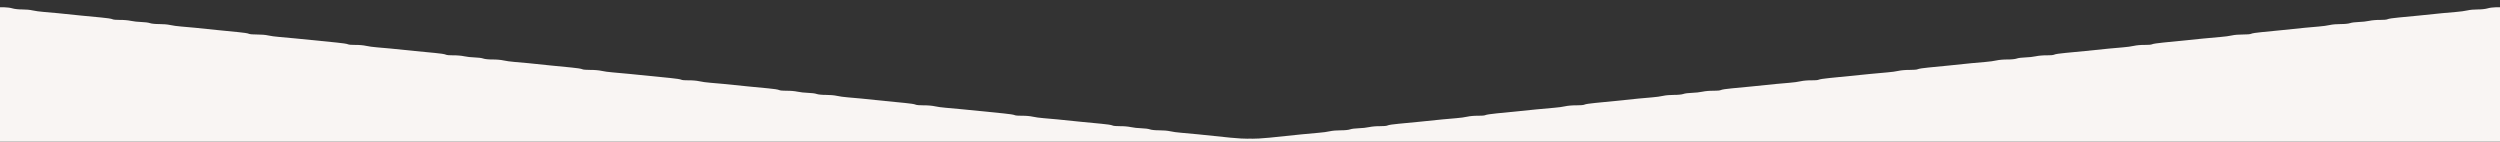 <svg id="svg" version="1.1" width="400" height="22.667" xmlns="http://www.w3.org/2000/svg" xmlns:xlink="http://www.w3.org/1999/xlink" style="display: block;"><rect width="100%" height="100%" fill="#333333" stroke="none"/><g id="svgg"><path id="path0" d="" stroke="none" fill="#f0f0f0" fill-rule="evenodd"></path><path id="path1" d="" stroke="none" fill="#ffffff" fill-rule="evenodd"></path><path id="path2" d="" stroke="none" fill="#ffe3e3" fill-rule="evenodd"></path><path id="path3" d="M0.000 11.917 L 0.000 22.667 200.000 22.667 L 400.000 22.667 400.000 11.917 L 400.000 1.167 399.291 1.167 C 398.900 1.167,398.319 1.247,397.999 1.344 C 397.679 1.442,396.983 1.517,396.453 1.510 C 395.922 1.503,395.172 1.573,394.786 1.665 C 394.399 1.757,393.596 1.867,393.000 1.910 C 391.929 1.988,390.079 2.168,387.000 2.494 C 386.129 2.586,384.703 2.722,383.830 2.797 C 382.958 2.871,382.143 2.995,382.020 3.071 C 381.897 3.147,381.355 3.199,380.815 3.187 C 380.276 3.175,379.496 3.241,379.083 3.333 C 378.670 3.426,377.901 3.511,377.375 3.522 C 376.848 3.534,376.229 3.615,376.000 3.703 C 375.771 3.791,375.107 3.857,374.525 3.850 C 373.943 3.843,373.156 3.911,372.775 4.001 C 372.395 4.091,371.596 4.201,371.000 4.245 C 369.910 4.326,368.163 4.497,365.083 4.824 C 364.167 4.922,362.739 5.062,361.911 5.136 C 361.082 5.209,360.307 5.330,360.189 5.403 C 360.070 5.476,359.485 5.529,358.887 5.520 C 358.289 5.511,357.489 5.577,357.109 5.668 C 356.728 5.758,355.929 5.867,355.333 5.910 C 354.738 5.954,353.462 6.070,352.500 6.169 C 349.342 6.494,347.773 6.651,346.143 6.806 C 345.259 6.890,344.444 7.015,344.332 7.084 C 344.221 7.153,343.685 7.199,343.142 7.187 C 342.599 7.175,341.839 7.240,341.453 7.332 C 341.066 7.423,340.262 7.534,339.667 7.577 C 338.596 7.655,336.746 7.835,333.667 8.160 C 332.796 8.252,331.370 8.389,330.497 8.463 C 329.625 8.538,328.810 8.661,328.687 8.738 C 328.564 8.814,328.021 8.866,327.482 8.854 C 326.942 8.842,326.163 8.907,325.750 9.000 C 325.337 9.093,324.568 9.178,324.041 9.189 C 323.514 9.200,322.896 9.282,322.667 9.370 C 322.438 9.458,321.774 9.524,321.192 9.517 C 320.610 9.509,319.822 9.577,319.442 9.668 C 319.061 9.758,318.262 9.868,317.667 9.912 C 316.576 9.992,314.829 10.164,311.750 10.491 C 310.833 10.589,309.406 10.729,308.577 10.802 C 307.749 10.876,306.974 10.996,306.856 11.070 C 306.737 11.143,306.151 11.195,305.554 11.186 C 304.956 11.177,304.156 11.244,303.775 11.334 C 303.395 11.425,302.596 11.535,302.000 11.579 C 301.404 11.623,300.204 11.732,299.333 11.822 C 296.283 12.135,294.403 12.323,292.809 12.474 C 291.925 12.557,291.111 12.682,290.999 12.751 C 290.887 12.820,290.352 12.866,289.809 12.854 C 289.266 12.841,288.506 12.907,288.119 12.998 C 287.733 13.090,286.929 13.201,286.333 13.244 C 285.279 13.320,283.611 13.482,280.292 13.830 C 279.398 13.923,277.972 14.060,277.122 14.133 C 276.273 14.206,275.477 14.328,275.353 14.404 C 275.230 14.480,274.688 14.533,274.148 14.521 C 273.609 14.508,272.830 14.574,272.417 14.667 C 272.004 14.759,271.235 14.844,270.708 14.856 C 270.181 14.867,269.563 14.948,269.333 15.036 C 269.104 15.124,268.441 15.190,267.859 15.183 C 267.277 15.176,266.489 15.244,266.109 15.334 C 265.728 15.425,264.929 15.535,264.333 15.579 C 263.243 15.659,261.496 15.830,258.417 16.158 C 257.500 16.255,256.072 16.395,255.244 16.469 C 254.415 16.543,253.641 16.663,253.522 16.736 C 253.404 16.809,252.818 16.862,252.220 16.853 C 251.623 16.844,250.822 16.911,250.442 17.001 C 250.061 17.091,249.262 17.201,248.667 17.244 C 248.071 17.287,246.796 17.403,245.833 17.502 C 242.675 17.827,241.107 17.984,239.476 18.139 C 238.592 18.223,237.777 18.348,237.666 18.417 C 237.554 18.486,237.018 18.533,236.476 18.520 C 235.933 18.508,235.172 18.573,234.786 18.665 C 234.399 18.757,233.596 18.867,233.000 18.910 C 231.945 18.987,230.278 19.149,226.958 19.496 C 226.065 19.590,224.638 19.726,223.789 19.800 C 222.939 19.873,222.143 19.995,222.020 20.071 C 221.897 20.147,221.355 20.199,220.815 20.187 C 220.276 20.175,219.496 20.241,219.083 20.333 C 218.670 20.426,217.901 20.511,217.375 20.522 C 216.848 20.534,216.229 20.615,216.000 20.703 C 215.771 20.791,215.107 20.857,214.525 20.850 C 213.943 20.843,213.156 20.911,212.775 21.001 C 212.395 21.091,211.596 21.201,211.000 21.244 C 210.404 21.287,209.167 21.401,208.250 21.497 C 199.204 22.442,200.796 22.442,191.750 21.497 C 190.833 21.401,189.596 21.287,189.000 21.244 C 188.404 21.201,187.605 21.091,187.225 21.001 C 186.844 20.911,186.057 20.843,185.475 20.850 C 184.893 20.857,184.229 20.791,184.000 20.703 C 183.771 20.615,183.152 20.534,182.625 20.522 C 182.099 20.511,181.330 20.426,180.917 20.333 C 180.504 20.241,179.724 20.175,179.185 20.187 C 178.645 20.199,178.103 20.147,177.980 20.071 C 177.857 19.995,177.061 19.873,176.211 19.800 C 175.362 19.726,173.935 19.590,173.042 19.496 C 169.722 19.149,168.055 18.987,167.000 18.910 C 166.404 18.867,165.601 18.757,165.214 18.665 C 164.828 18.573,164.067 18.508,163.524 18.520 C 162.982 18.533,162.446 18.486,162.334 18.417 C 162.223 18.348,161.408 18.224,160.524 18.140 C 158.930 17.990,157.050 17.802,154.000 17.488 C 153.129 17.399,151.929 17.289,151.333 17.245 C 150.737 17.201,149.939 17.091,149.558 17.001 C 149.178 16.911,148.377 16.844,147.780 16.853 C 147.182 16.862,146.596 16.809,146.478 16.736 C 146.359 16.663,145.585 16.543,144.756 16.469 C 143.928 16.395,142.500 16.255,141.583 16.158 C 138.504 15.830,136.757 15.659,135.667 15.579 C 135.071 15.535,134.272 15.425,133.891 15.334 C 133.511 15.244,132.723 15.176,132.141 15.183 C 131.559 15.190,130.896 15.124,130.667 15.036 C 130.438 14.948,129.819 14.867,129.292 14.856 C 128.765 14.844,127.996 14.759,127.583 14.667 C 127.170 14.574,126.391 14.508,125.852 14.521 C 125.312 14.533,124.770 14.480,124.647 14.404 C 124.523 14.328,123.746 14.207,122.920 14.136 C 122.093 14.064,120.667 13.928,119.750 13.833 C 116.153 13.459,114.707 13.319,113.667 13.244 C 113.071 13.201,112.267 13.090,111.881 12.998 C 111.494 12.907,110.734 12.841,110.191 12.854 C 109.648 12.866,109.113 12.820,109.001 12.751 C 108.889 12.682,108.075 12.557,107.191 12.474 C 105.597 12.323,103.717 12.135,100.667 11.822 C 99.796 11.732,98.596 11.623,98.000 11.579 C 97.404 11.535,96.605 11.425,96.225 11.334 C 95.844 11.244,95.044 11.177,94.446 11.186 C 93.849 11.195,93.263 11.143,93.144 11.070 C 93.026 10.996,92.251 10.876,91.423 10.802 C 90.594 10.729,89.167 10.589,88.250 10.491 C 85.171 10.164,83.424 9.992,82.333 9.912 C 81.737 9.868,80.939 9.758,80.558 9.668 C 80.178 9.577,79.390 9.509,78.808 9.517 C 78.226 9.524,77.563 9.458,77.333 9.370 C 77.104 9.282,76.486 9.200,75.959 9.189 C 75.432 9.178,74.663 9.093,74.250 9.000 C 73.837 8.907,73.058 8.842,72.518 8.854 C 71.979 8.866,71.436 8.814,71.313 8.738 C 71.190 8.661,70.394 8.539,69.545 8.466 C 68.695 8.393,67.269 8.257,66.375 8.163 C 63.056 7.815,61.388 7.654,60.333 7.577 C 59.737 7.534,58.934 7.423,58.547 7.332 C 58.161 7.240,57.401 7.175,56.858 7.187 C 56.315 7.199,55.779 7.153,55.668 7.084 C 55.556 7.015,54.741 6.890,53.857 6.807 C 52.264 6.657,50.384 6.469,47.333 6.155 C 46.462 6.065,45.262 5.956,44.667 5.912 C 44.071 5.868,43.272 5.758,42.891 5.668 C 42.511 5.577,41.711 5.511,41.113 5.520 C 40.515 5.529,39.930 5.476,39.811 5.403 C 39.693 5.330,38.918 5.209,38.089 5.136 C 37.261 5.062,35.833 4.922,34.917 4.824 C 31.837 4.497,30.090 4.326,29.000 4.245 C 28.404 4.201,27.605 4.091,27.225 4.001 C 26.844 3.911,26.057 3.843,25.475 3.850 C 24.893 3.857,24.229 3.791,24.000 3.703 C 23.771 3.615,23.152 3.534,22.625 3.522 C 22.099 3.511,21.330 3.426,20.917 3.333 C 20.504 3.241,19.724 3.175,19.185 3.187 C 18.645 3.199,18.103 3.147,17.980 3.071 C 17.857 2.995,17.042 2.871,16.170 2.797 C 15.297 2.722,13.871 2.586,13.000 2.494 C 9.921 2.168,8.071 1.988,7.000 1.910 C 6.404 1.867,5.601 1.757,5.214 1.665 C 4.828 1.573,4.078 1.503,3.547 1.510 C 3.017 1.517,2.321 1.442,2.001 1.344 C 1.681 1.247,1.100 1.167,0.709 1.167 L 0.000 1.167 0.000 11.917 " stroke="none" fill="#f9f5f3" fill-rule="evenodd"></path><path id="path4" d="M199.708 22.282 C 199.869 22.323,200.131 22.323,200.292 22.282 C 200.452 22.240,200.321 22.205,200.000 22.205 C 199.679 22.205,199.548 22.240,199.708 22.282 " stroke="none" fill="#ffefef" fill-rule="evenodd"></path></g></svg>